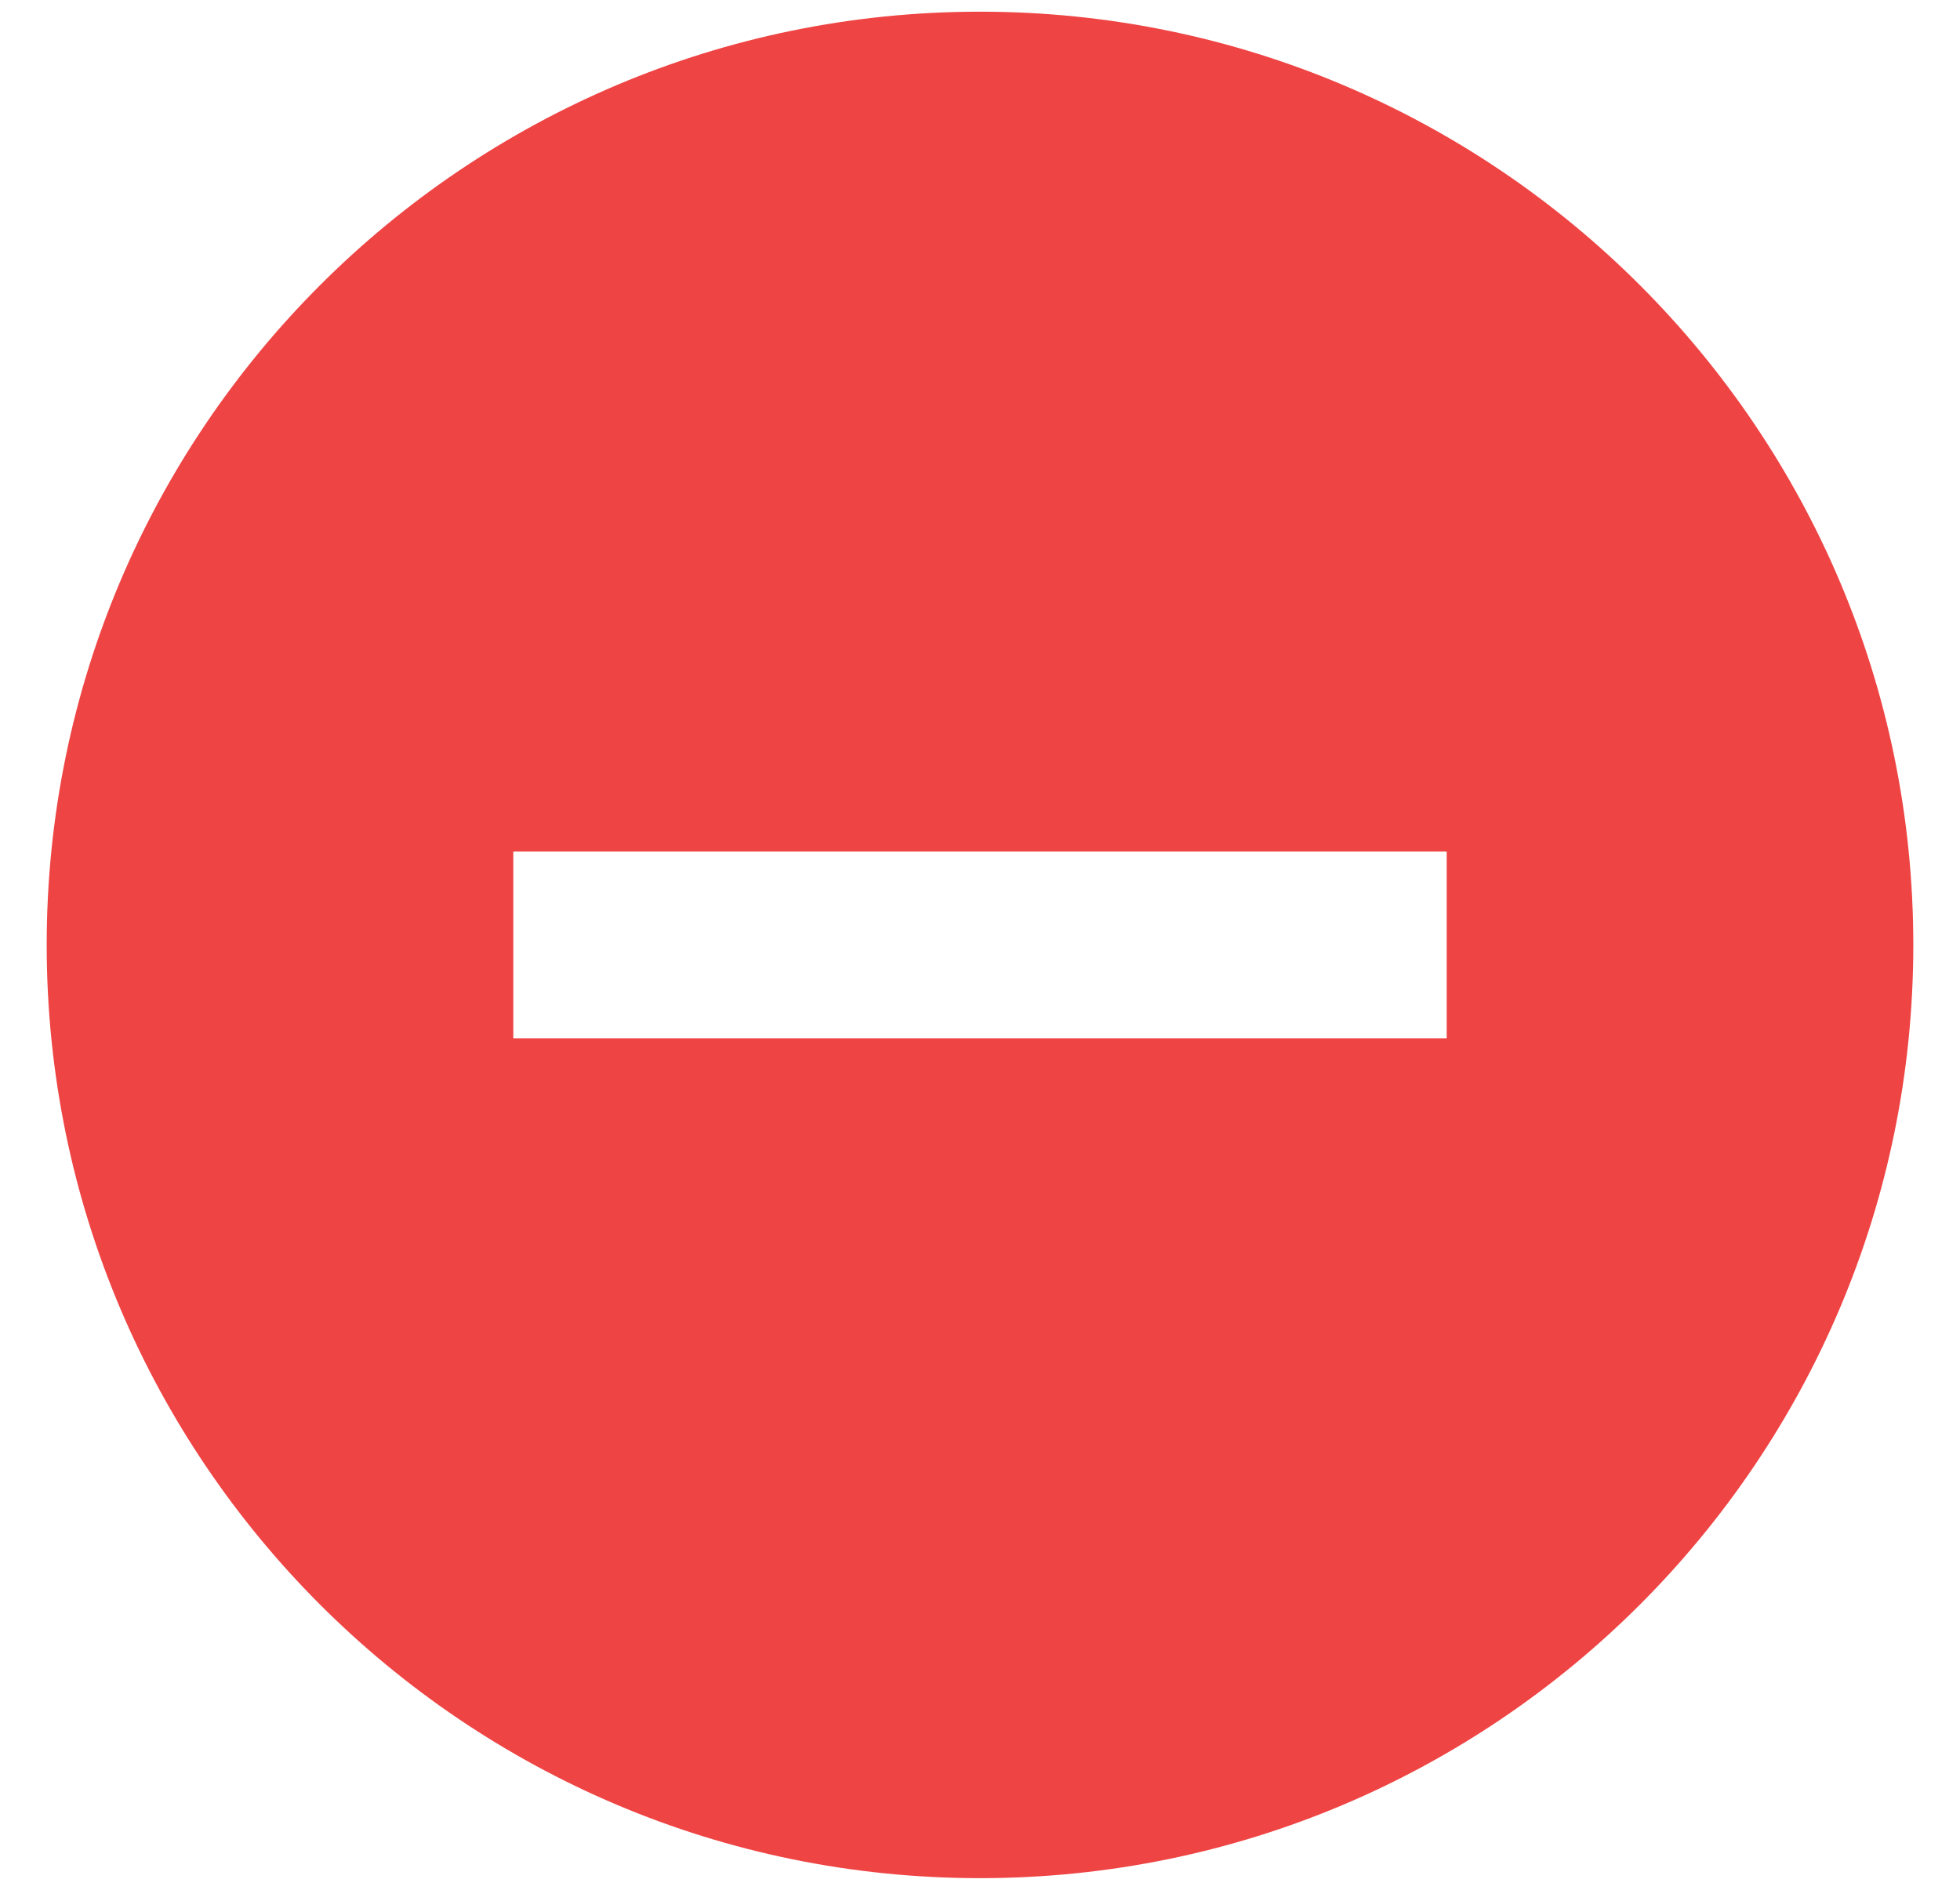 <svg width="28" height="27" viewBox="0 0 28 27" fill="none" xmlns="http://www.w3.org/2000/svg">
<path d="M14 0.167C6.64 0.167 0.667 6.14 0.667 13.5C0.667 20.86 6.64 26.834 14 26.834C21.36 26.834 27.333 20.86 27.333 13.5C27.333 6.14 21.36 0.167 14 0.167ZM20.667 14.834H7.333V12.167H20.667V14.834Z" fill="#EF4444"/>
</svg>
